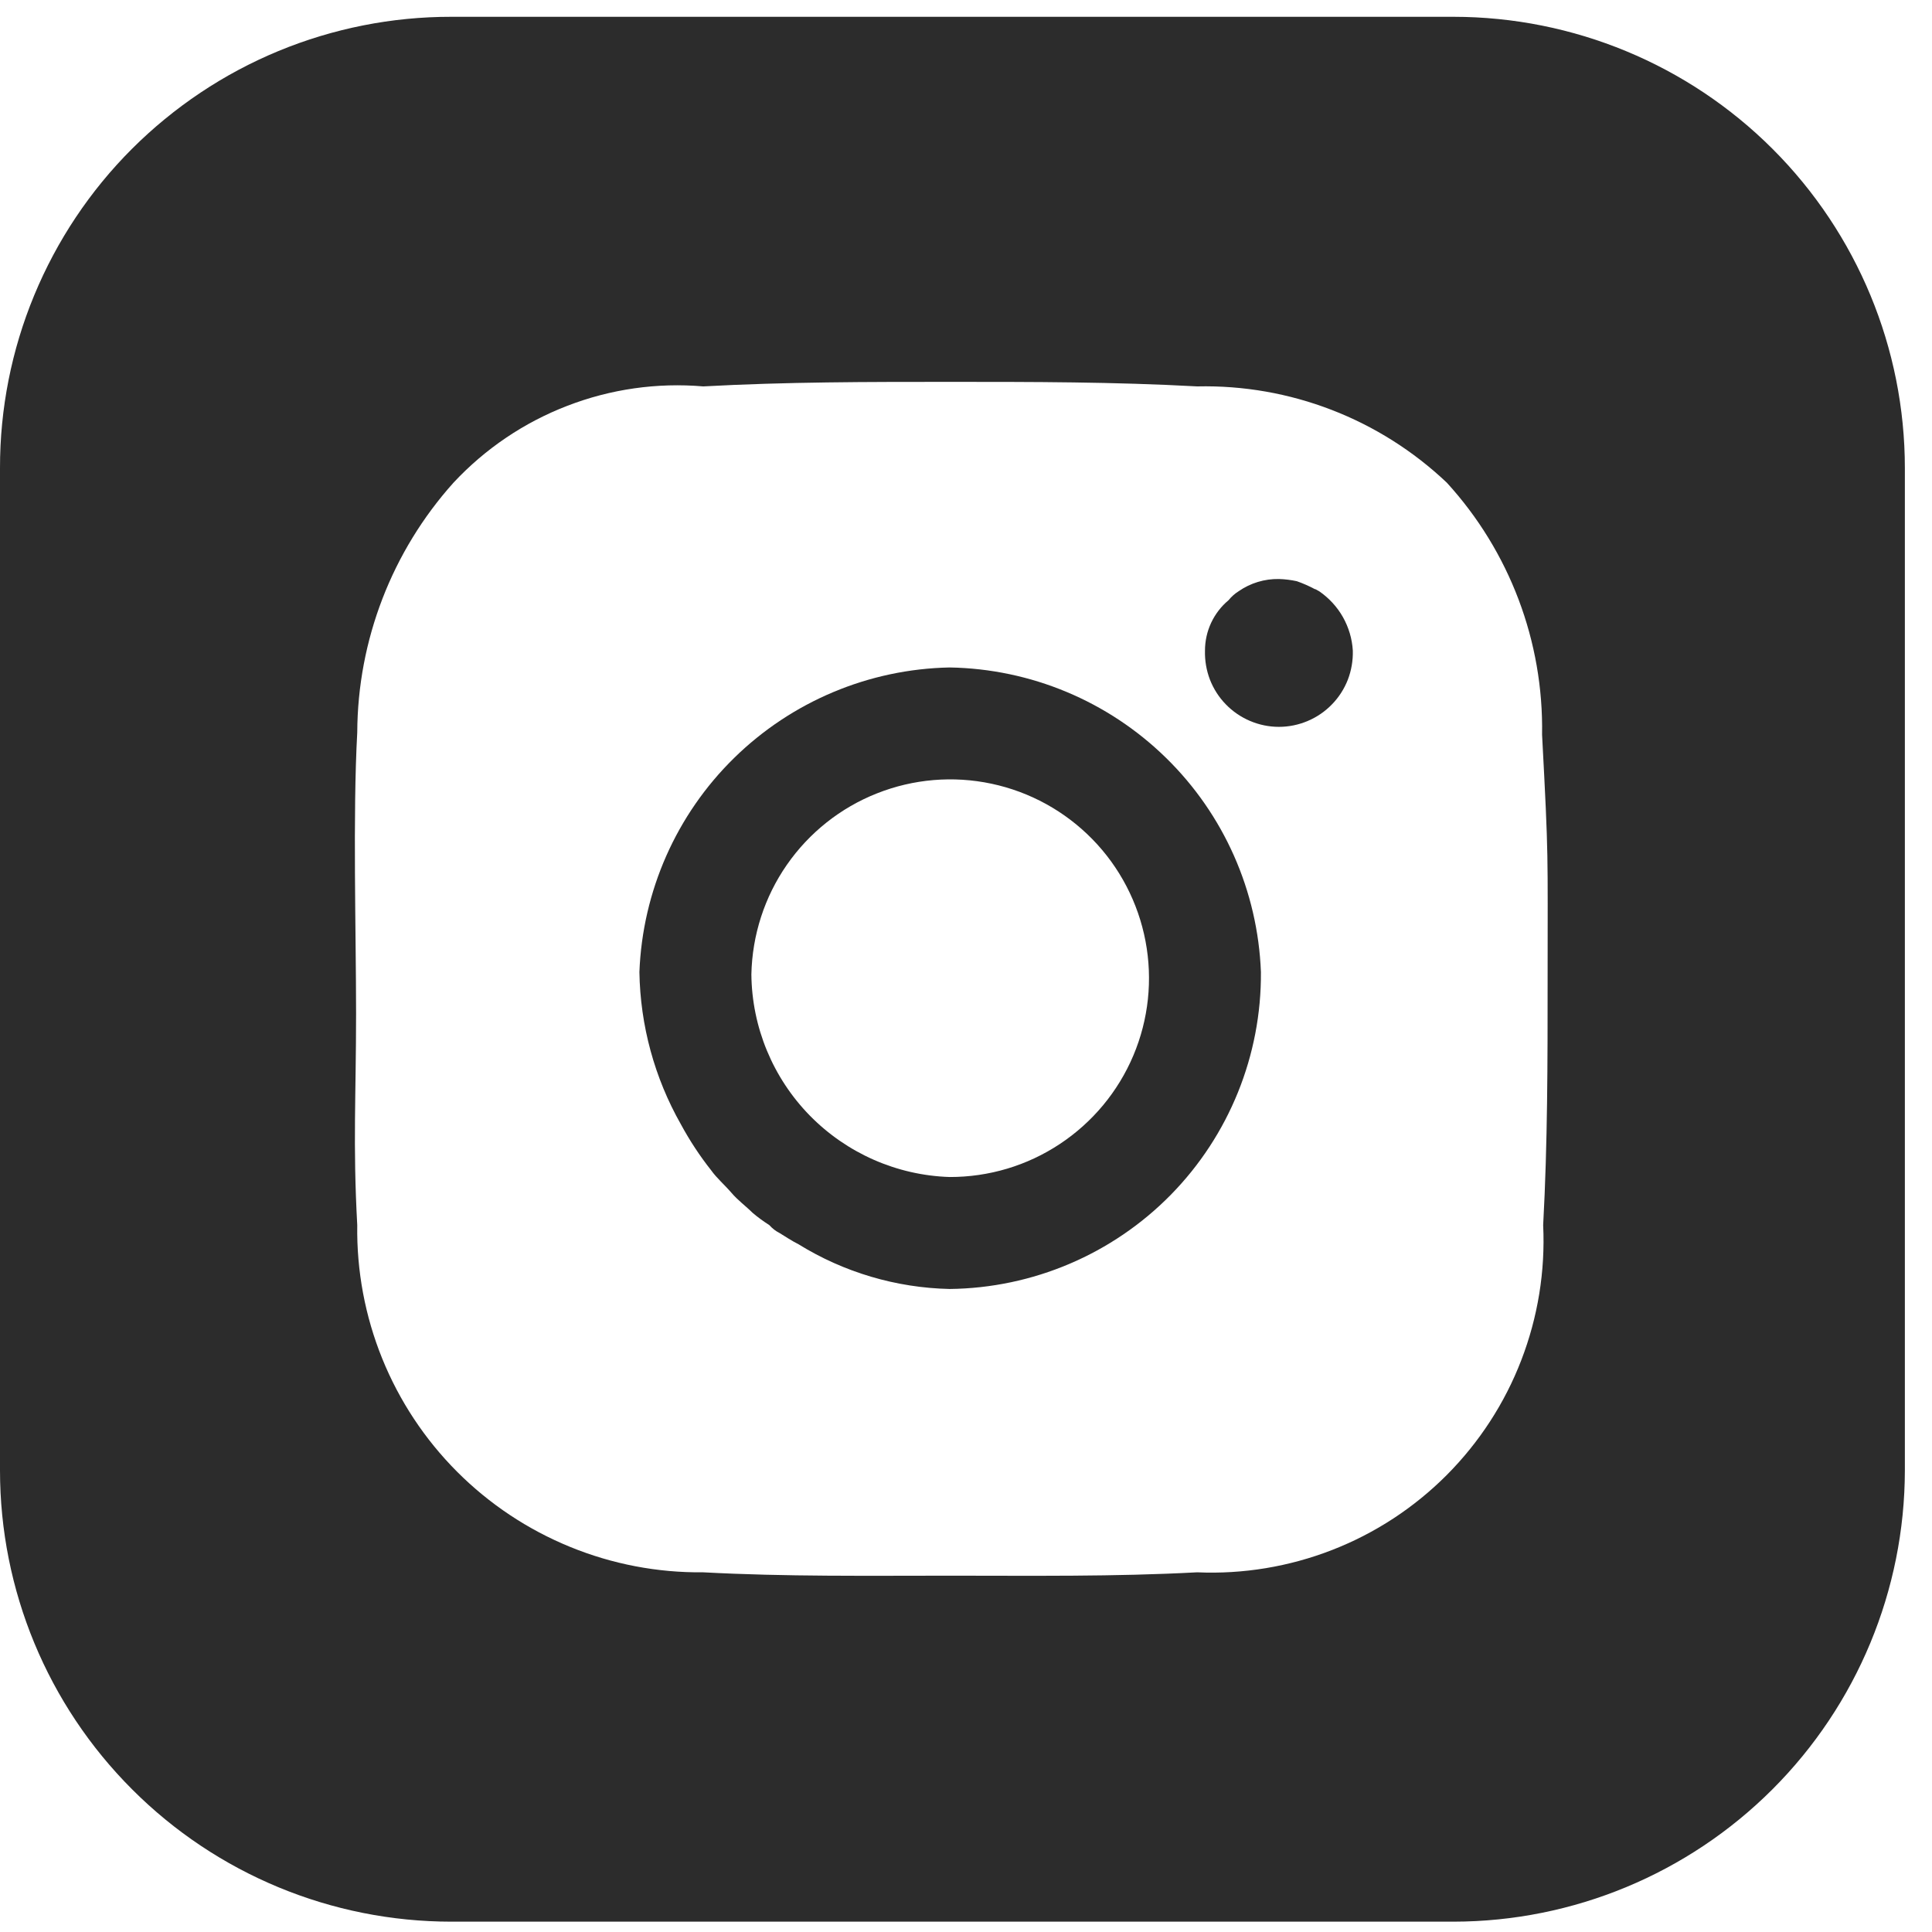 <svg width="23" height="23" viewBox="0 0 23 23" fill="none" xmlns="http://www.w3.org/2000/svg">
<g clip-path="url(#clip0_346_17564)">
<path d="M11.305 7.946C10.343 7.965 9.425 8.351 8.738 9.025C8.051 9.699 7.649 10.61 7.612 11.572C7.622 12.208 7.792 12.832 8.106 13.385C8.21 13.577 8.33 13.76 8.466 13.932C8.532 14.025 8.626 14.105 8.706 14.198C8.786 14.292 8.879 14.358 8.959 14.438C9.022 14.492 9.089 14.54 9.159 14.585C9.193 14.623 9.233 14.655 9.279 14.678C9.345 14.718 9.425 14.772 9.505 14.812C10.047 15.147 10.668 15.331 11.305 15.345C12.296 15.334 13.243 14.931 13.938 14.224C14.632 13.517 15.018 12.563 15.011 11.572C14.974 10.608 14.57 9.695 13.88 9.021C13.191 8.347 12.27 7.962 11.305 7.946ZM11.305 14.012C10.677 13.992 10.08 13.729 9.64 13.28C9.2 12.83 8.951 12.228 8.945 11.599C8.955 11.132 9.101 10.679 9.367 10.296C9.633 9.913 10.006 9.616 10.44 9.445C10.873 9.273 11.348 9.233 11.804 9.33C12.261 9.427 12.678 9.657 13.004 9.99C13.33 10.323 13.55 10.746 13.637 11.204C13.724 11.662 13.674 12.136 13.492 12.566C13.311 12.995 13.006 13.362 12.617 13.619C12.228 13.877 11.772 14.013 11.305 14.012Z" fill="#2C2C2C"/>
<path d="M15.705 7.039C15.821 7.119 15.918 7.224 15.987 7.346C16.056 7.469 16.097 7.605 16.105 7.746C16.108 7.864 16.088 7.981 16.046 8.091C16.003 8.201 15.939 8.301 15.857 8.385C15.775 8.47 15.677 8.537 15.568 8.583C15.46 8.629 15.343 8.653 15.225 8.653C15.107 8.653 14.991 8.629 14.882 8.583C14.774 8.537 14.675 8.47 14.593 8.385C14.511 8.301 14.447 8.201 14.404 8.091C14.362 7.981 14.342 7.864 14.345 7.746C14.345 7.631 14.37 7.518 14.418 7.415C14.467 7.311 14.537 7.219 14.625 7.146C14.659 7.104 14.699 7.068 14.745 7.039C14.886 6.941 15.054 6.89 15.225 6.893C15.297 6.895 15.368 6.904 15.438 6.919C15.512 6.945 15.583 6.976 15.652 7.013C15.665 7.013 15.678 7.026 15.705 7.039Z" fill="#2C2C2C"/>
<path d="M17.305 0.2H5.373C4.667 0.199 3.968 0.338 3.316 0.607C2.663 0.877 2.071 1.273 1.571 1.772C1.072 2.271 0.677 2.863 0.407 3.516C0.137 4.168 -0.001 4.867 5.04176e-06 5.573V17.505C0 18.93 0.566 20.296 1.574 21.303C2.581 22.311 3.948 22.877 5.373 22.877H17.305C18.729 22.875 20.094 22.308 21.101 21.301C22.108 20.294 22.675 18.929 22.677 17.505V5.573C22.677 4.148 22.111 2.782 21.103 1.774C20.096 0.767 18.729 0.201 17.305 0.2ZM18.424 11.652C18.424 12.639 18.424 13.612 18.371 14.585C18.397 15.134 18.308 15.681 18.11 16.194C17.913 16.706 17.61 17.171 17.223 17.56C16.835 17.949 16.371 18.253 15.859 18.452C15.348 18.651 14.8 18.742 14.252 18.718C13.265 18.771 12.292 18.758 11.319 18.758C10.332 18.758 9.359 18.771 8.372 18.718C7.829 18.724 7.289 18.621 6.786 18.415C6.282 18.209 5.825 17.905 5.441 17.52C5.057 17.135 4.754 16.677 4.55 16.173C4.346 15.669 4.245 15.129 4.253 14.585C4.2 13.612 4.239 13.052 4.239 12.065C4.239 11.092 4.199 9.706 4.253 8.719C4.258 7.621 4.666 6.563 5.399 5.746C5.776 5.342 6.239 5.029 6.754 4.831C7.269 4.632 7.822 4.553 8.372 4.6C9.359 4.546 10.332 4.546 11.319 4.546C12.292 4.546 13.265 4.546 14.252 4.6C15.355 4.575 16.423 4.987 17.224 5.746C17.972 6.565 18.377 7.638 18.358 8.746C18.438 10.252 18.424 10.119 18.424 11.652Z" fill="#2C2C2C"/>
</g>
<defs>
<clipPath id="clip0_346_17564">
<rect width="22.677" height="22.677" fill="white" transform="translate(0 0.2)"/>
</clipPath>
</defs>
</svg>
